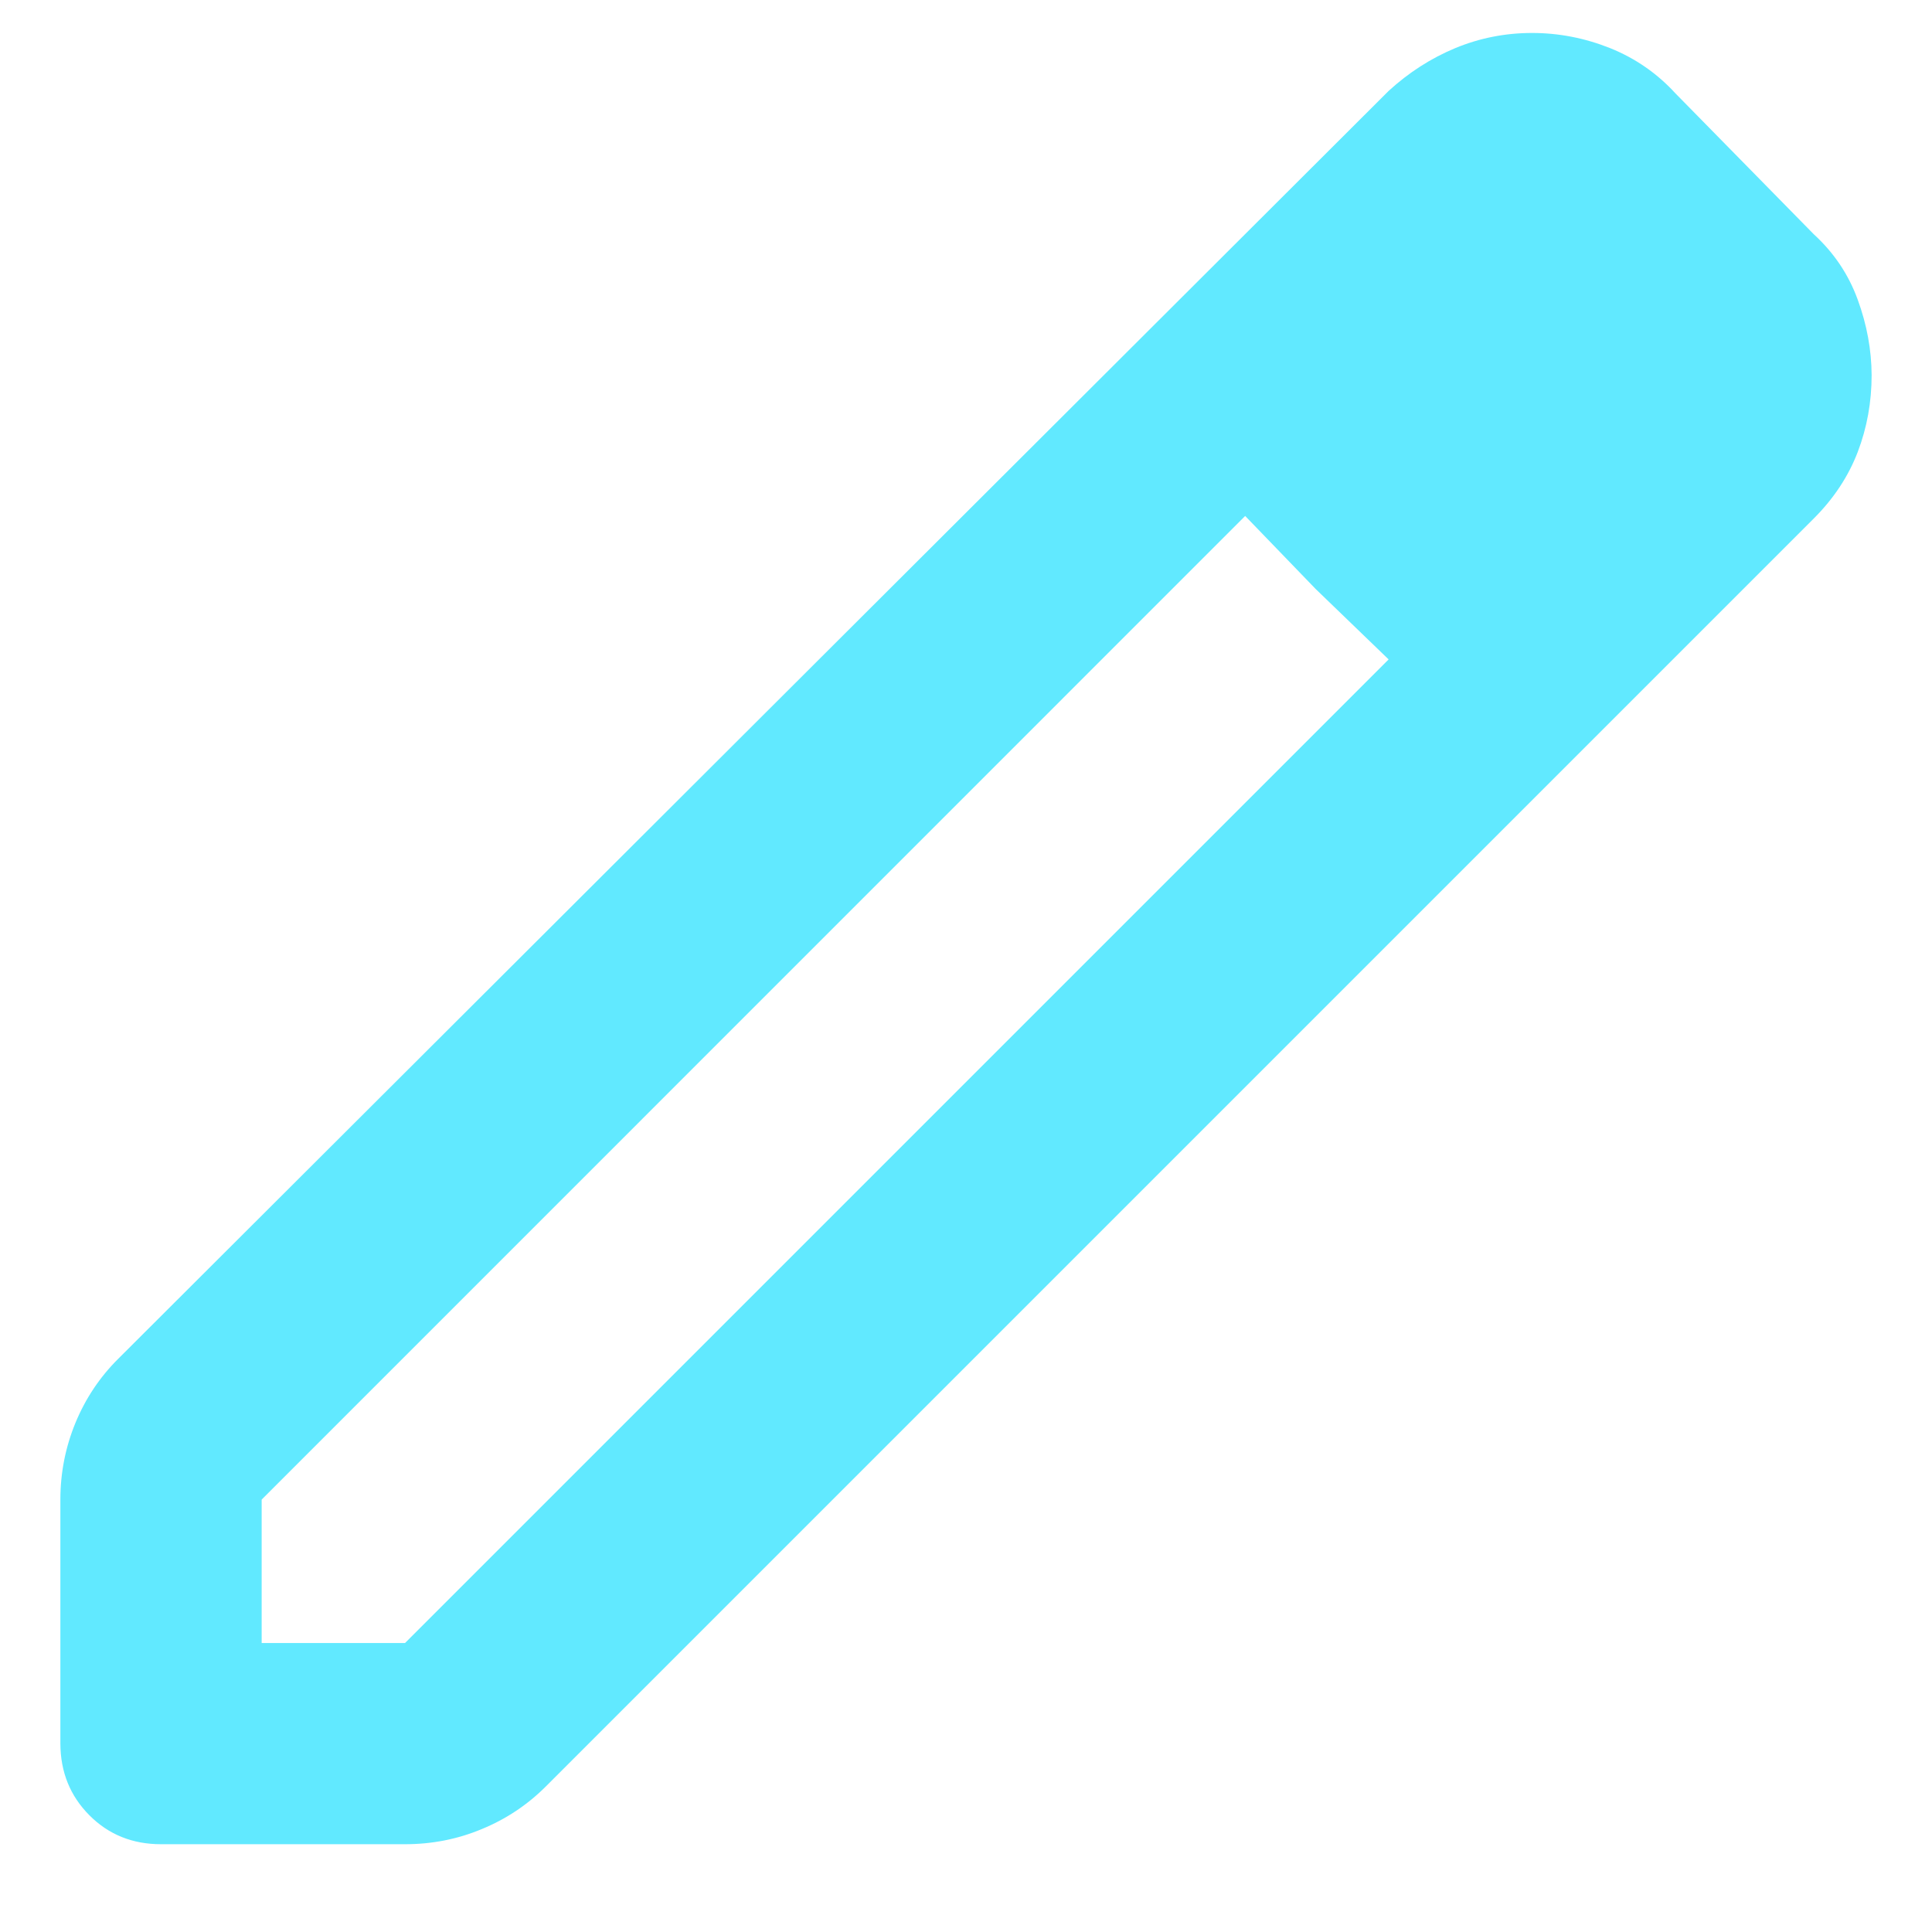 <svg width="16" height="16" viewBox="0 0 16 16" fill="none" xmlns="http://www.w3.org/2000/svg">
<path d="M2.167 13.607H3.354L11.5 5.461L10.312 4.273L2.167 12.419V13.607ZM1.333 15.273C1.097 15.273 0.899 15.193 0.74 15.033C0.581 14.873 0.501 14.676 0.5 14.44V12.419C0.5 12.197 0.542 11.985 0.625 11.783C0.708 11.582 0.826 11.405 0.979 11.253L11.5 0.753C11.667 0.6 11.851 0.482 12.053 0.398C12.254 0.315 12.466 0.273 12.688 0.273C12.909 0.273 13.124 0.315 13.333 0.398C13.542 0.482 13.723 0.607 13.875 0.773L15.021 1.94C15.188 2.093 15.309 2.273 15.385 2.482C15.461 2.69 15.499 2.898 15.5 3.107C15.5 3.329 15.462 3.541 15.385 3.743C15.308 3.944 15.187 4.128 15.021 4.294L4.521 14.794C4.368 14.947 4.191 15.065 3.989 15.148C3.788 15.232 3.576 15.273 3.354 15.273H1.333ZM10.896 4.878L10.312 4.273L11.5 5.461L10.896 4.878Z" fill="#61E9FF"/>
</svg>
